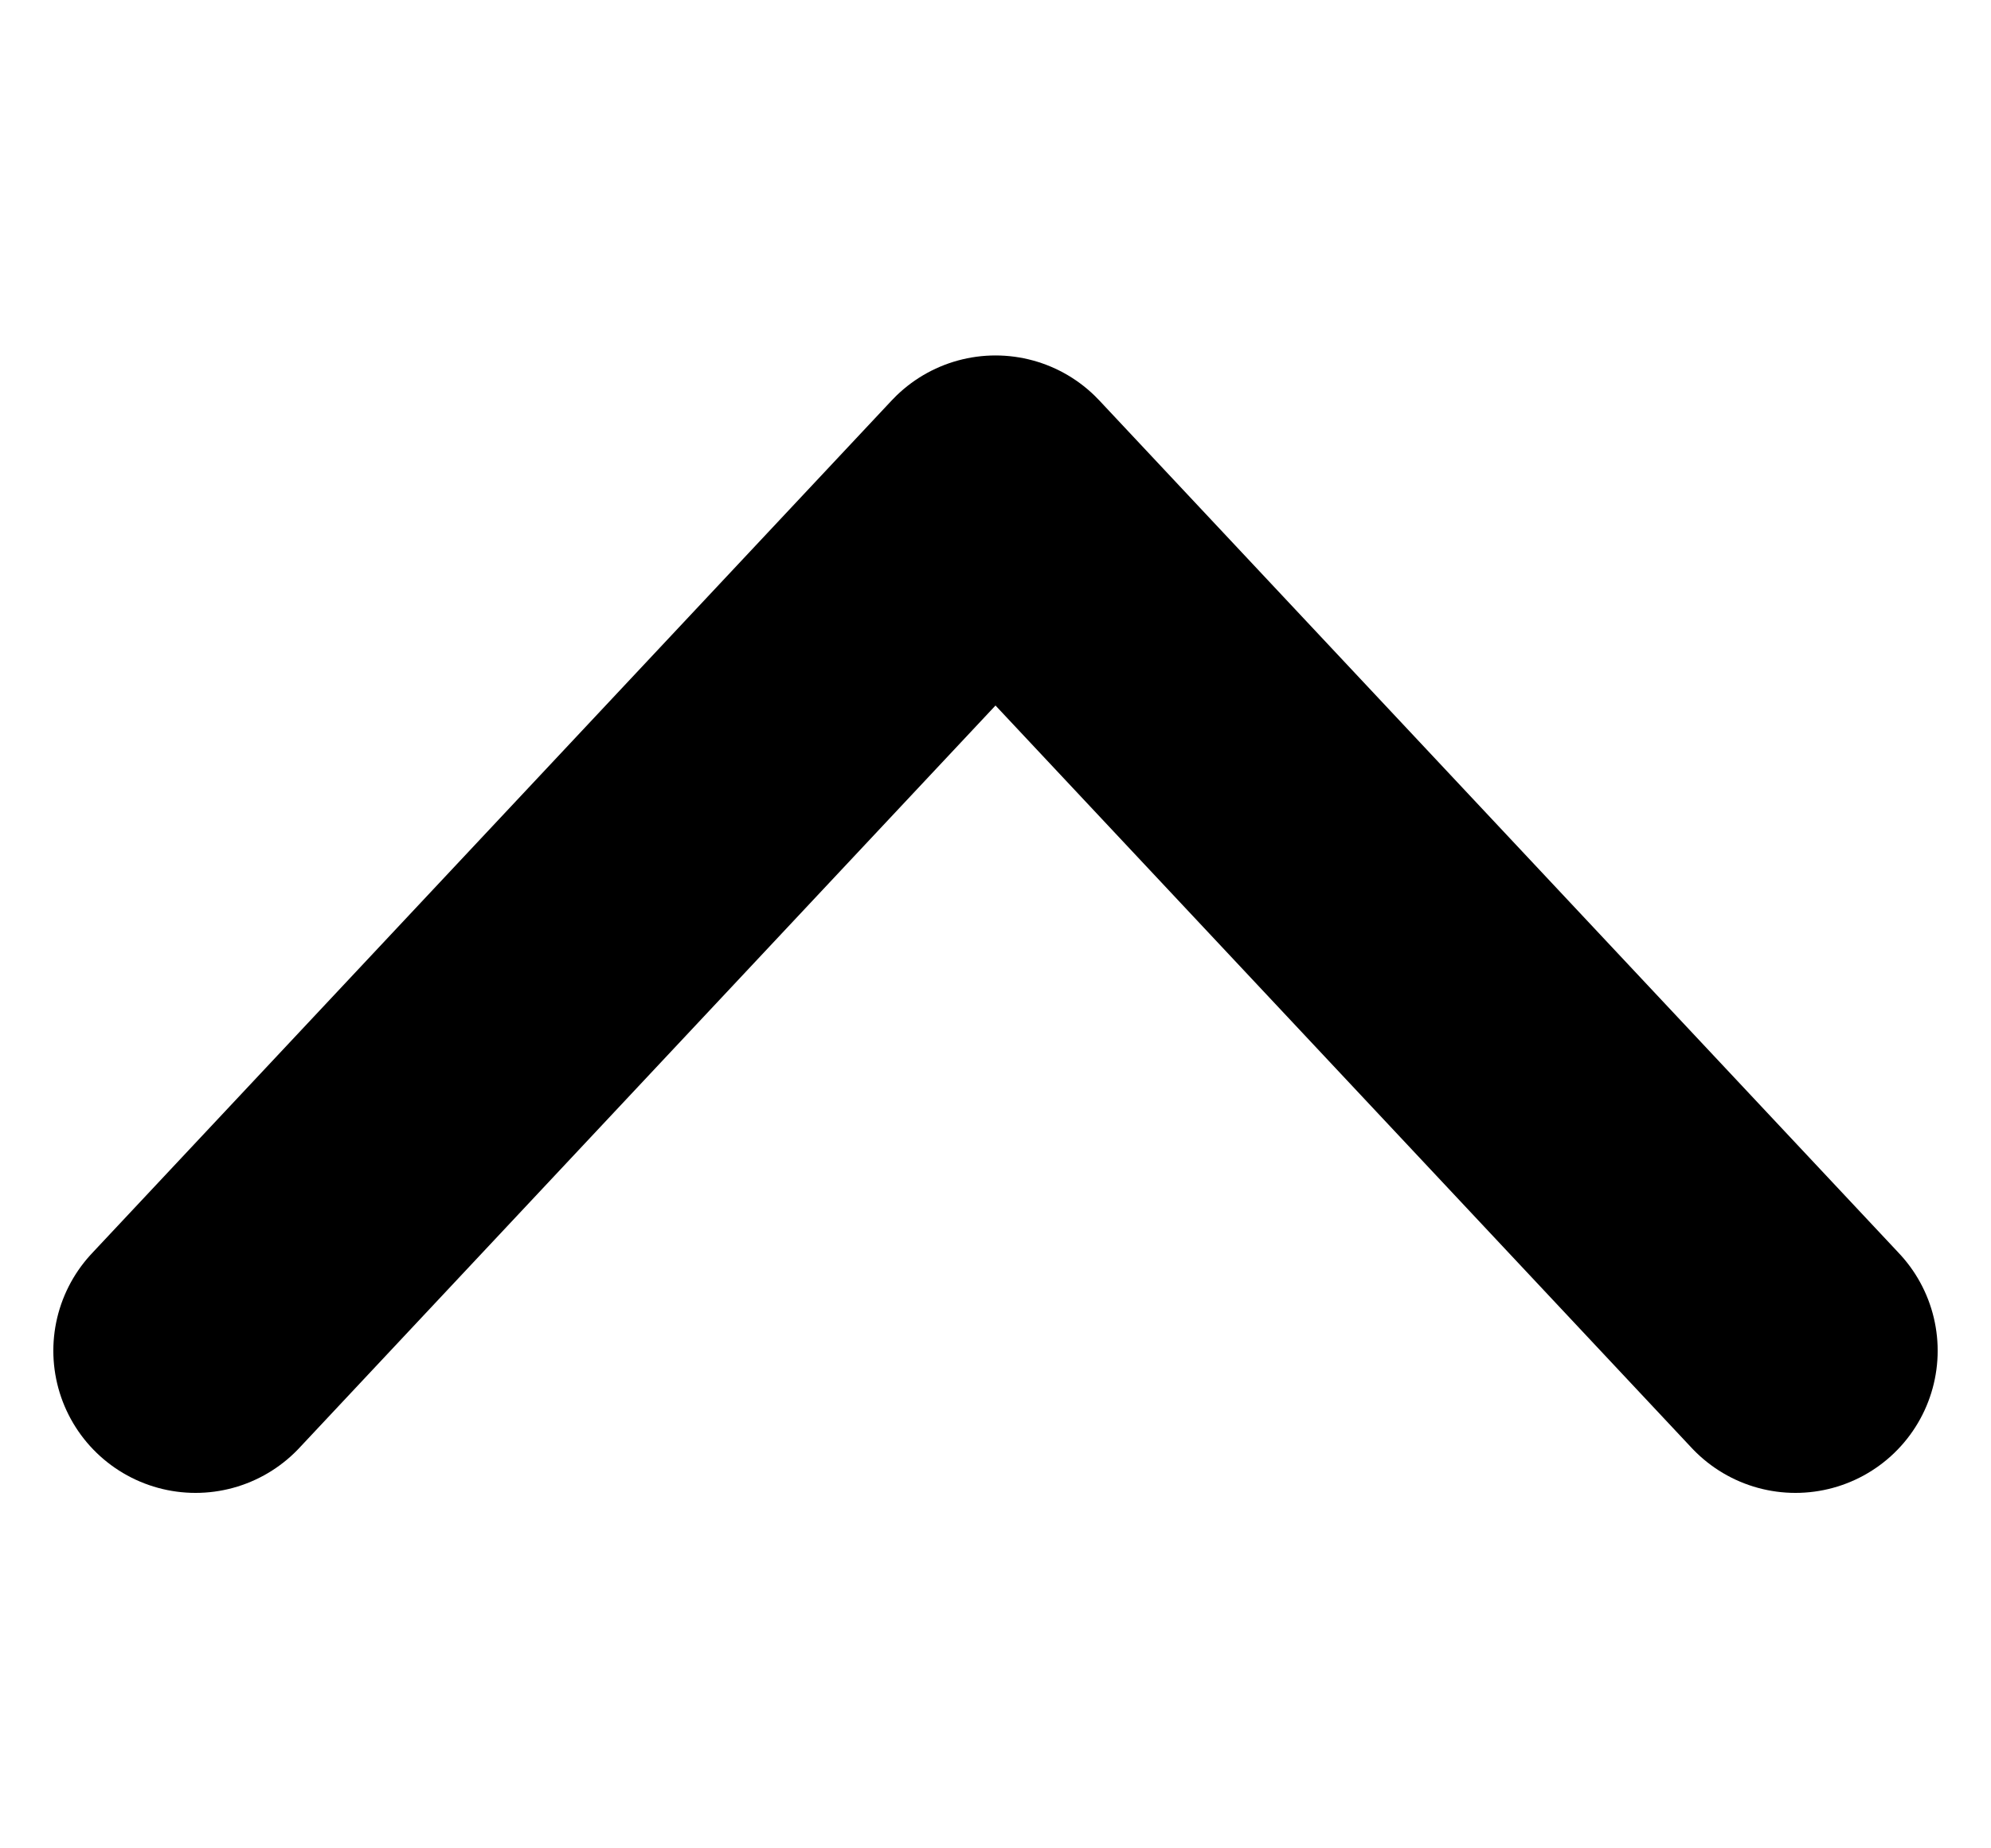 <svg width="14" height="13" viewBox="0 0 14 13" fill="none" xmlns="http://www.w3.org/2000/svg">
<path d="M1.375 9.5L7 3.5L12.625 9.5" stroke="black" stroke-width="2" stroke-linecap="round" stroke-linejoin="round"/>
</svg>
